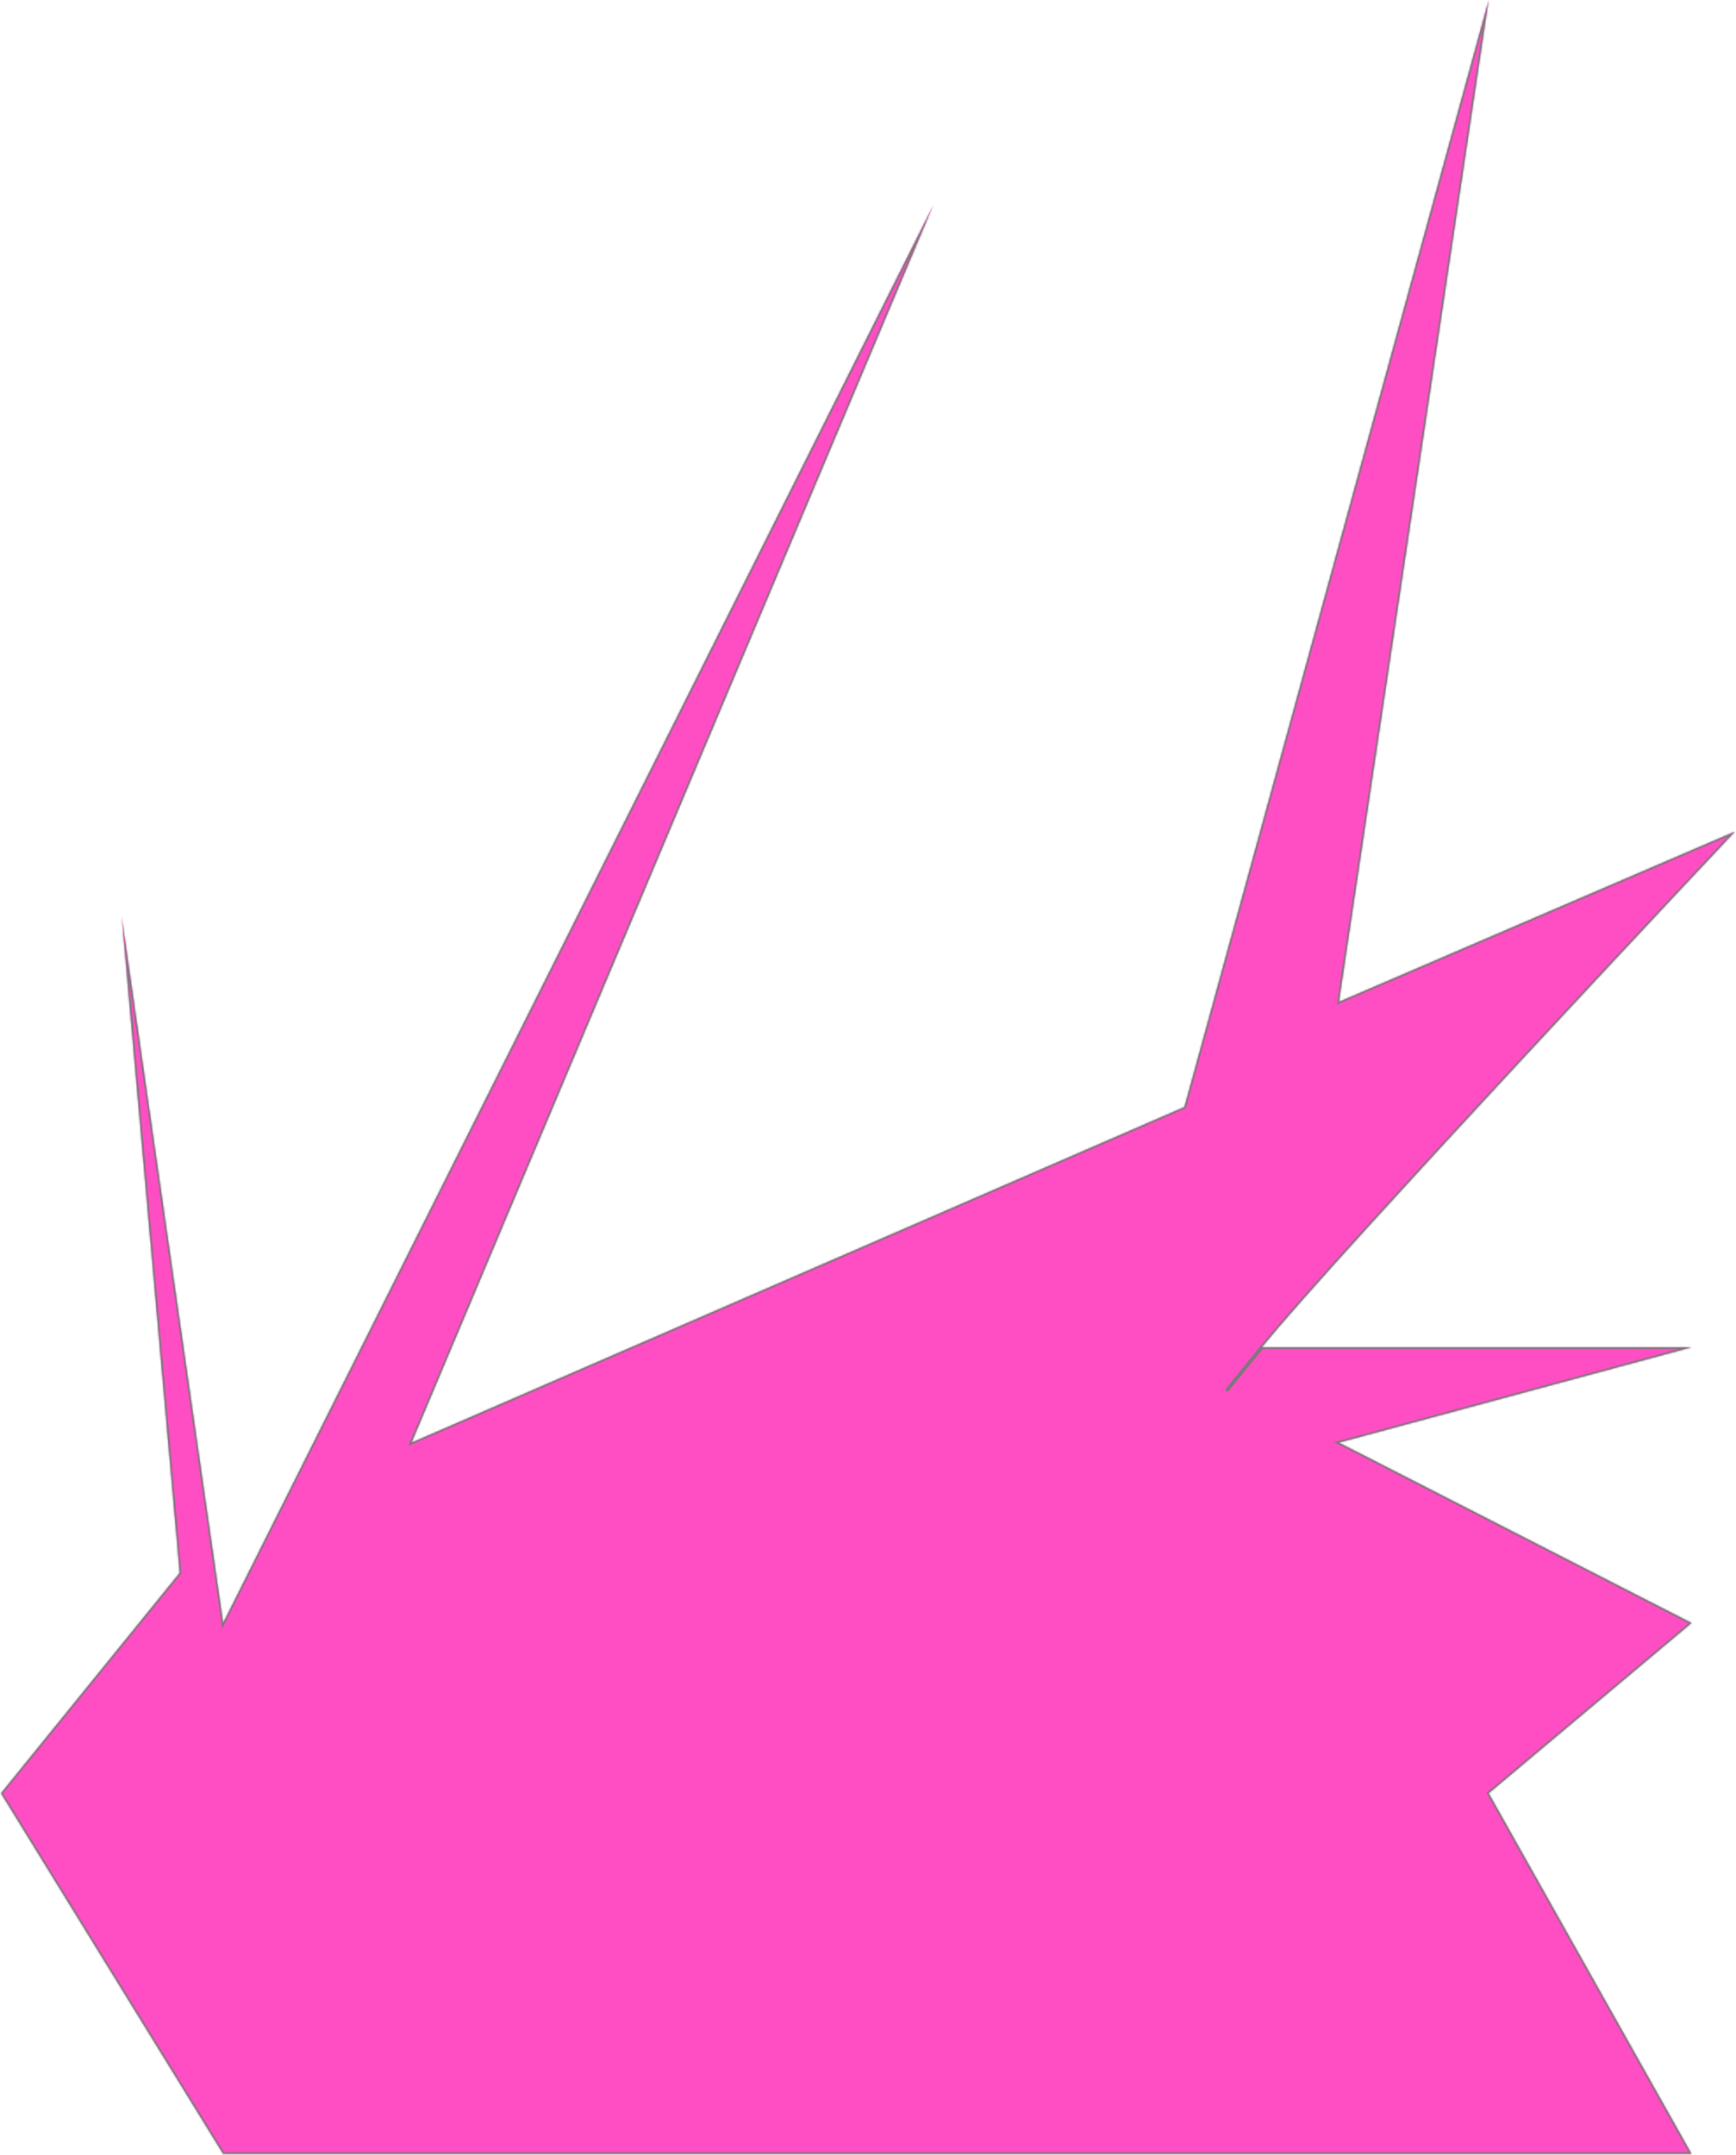 ﻿<?xml version="1.0" encoding="utf-8"?>
<svg version="1.1" xmlns:xlink="http://www.w3.org/1999/xlink" width="991px" height="1230px" xmlns="http://www.w3.org/2000/svg">
  <defs>
    <pattern id="BGPattern" patternUnits="userSpaceOnUse" alignment="0 0" imageRepeat="None" />
    <mask fill="white" id="Clip36">
      <path d="M 965.632 1229.428  L 127.391 1229.428  L 0.551 1023.57  L 102.574 897.768  L 69.486 523.222  L 127.391 926.36  L 532.725 117.225  L 234.928 823.431  L 676.108 631.869  L 849.822 0  L 764.344 571.827  L 990.449 474.616  C 990.449 474.616  764.344 714.784  720.226 769.107  C 676.108 823.431  720.226 769  720.226 769  L 965.632 769  L 764.344 823.431  L 965.632 926.36  L 849.822 1023.57  L 965.632 1229.428  Z " fill-rule="evenodd" />
    </mask>
  </defs>
  <g transform="matrix(1 0 0 1 -120 119 )">
    <path d="M 965.632 1229.428  L 127.391 1229.428  L 0.551 1023.57  L 102.574 897.768  L 69.486 523.222  L 127.391 926.36  L 532.725 117.225  L 234.928 823.431  L 676.108 631.869  L 849.822 0  L 764.344 571.827  L 990.449 474.616  C 990.449 474.616  764.344 714.784  720.226 769.107  C 676.108 823.431  720.226 769  720.226 769  L 965.632 769  L 764.344 823.431  L 965.632 926.36  L 849.822 1023.57  L 965.632 1229.428  Z " fill-rule="nonzero" fill="rgba(255, 78, 195, 1)" stroke="none" transform="matrix(1 0 0 1 120 -119 )" class="fill" />
    <path d="M 965.632 1229.428  L 127.391 1229.428  L 0.551 1023.57  L 102.574 897.768  L 69.486 523.222  L 127.391 926.36  L 532.725 117.225  L 234.928 823.431  L 676.108 631.869  L 849.822 0  L 764.344 571.827  L 990.449 474.616  C 990.449 474.616  764.344 714.784  720.226 769.107  C 676.108 823.431  720.226 769  720.226 769  L 965.632 769  L 764.344 823.431  L 965.632 926.36  L 849.822 1023.57  L 965.632 1229.428  Z " stroke-width="2" stroke-dasharray="0" stroke="rgba(121, 121, 121, 1)" fill="none" transform="matrix(1 0 0 1 120 -119 )" class="stroke" mask="url(#Clip36)" />
  </g>
</svg>